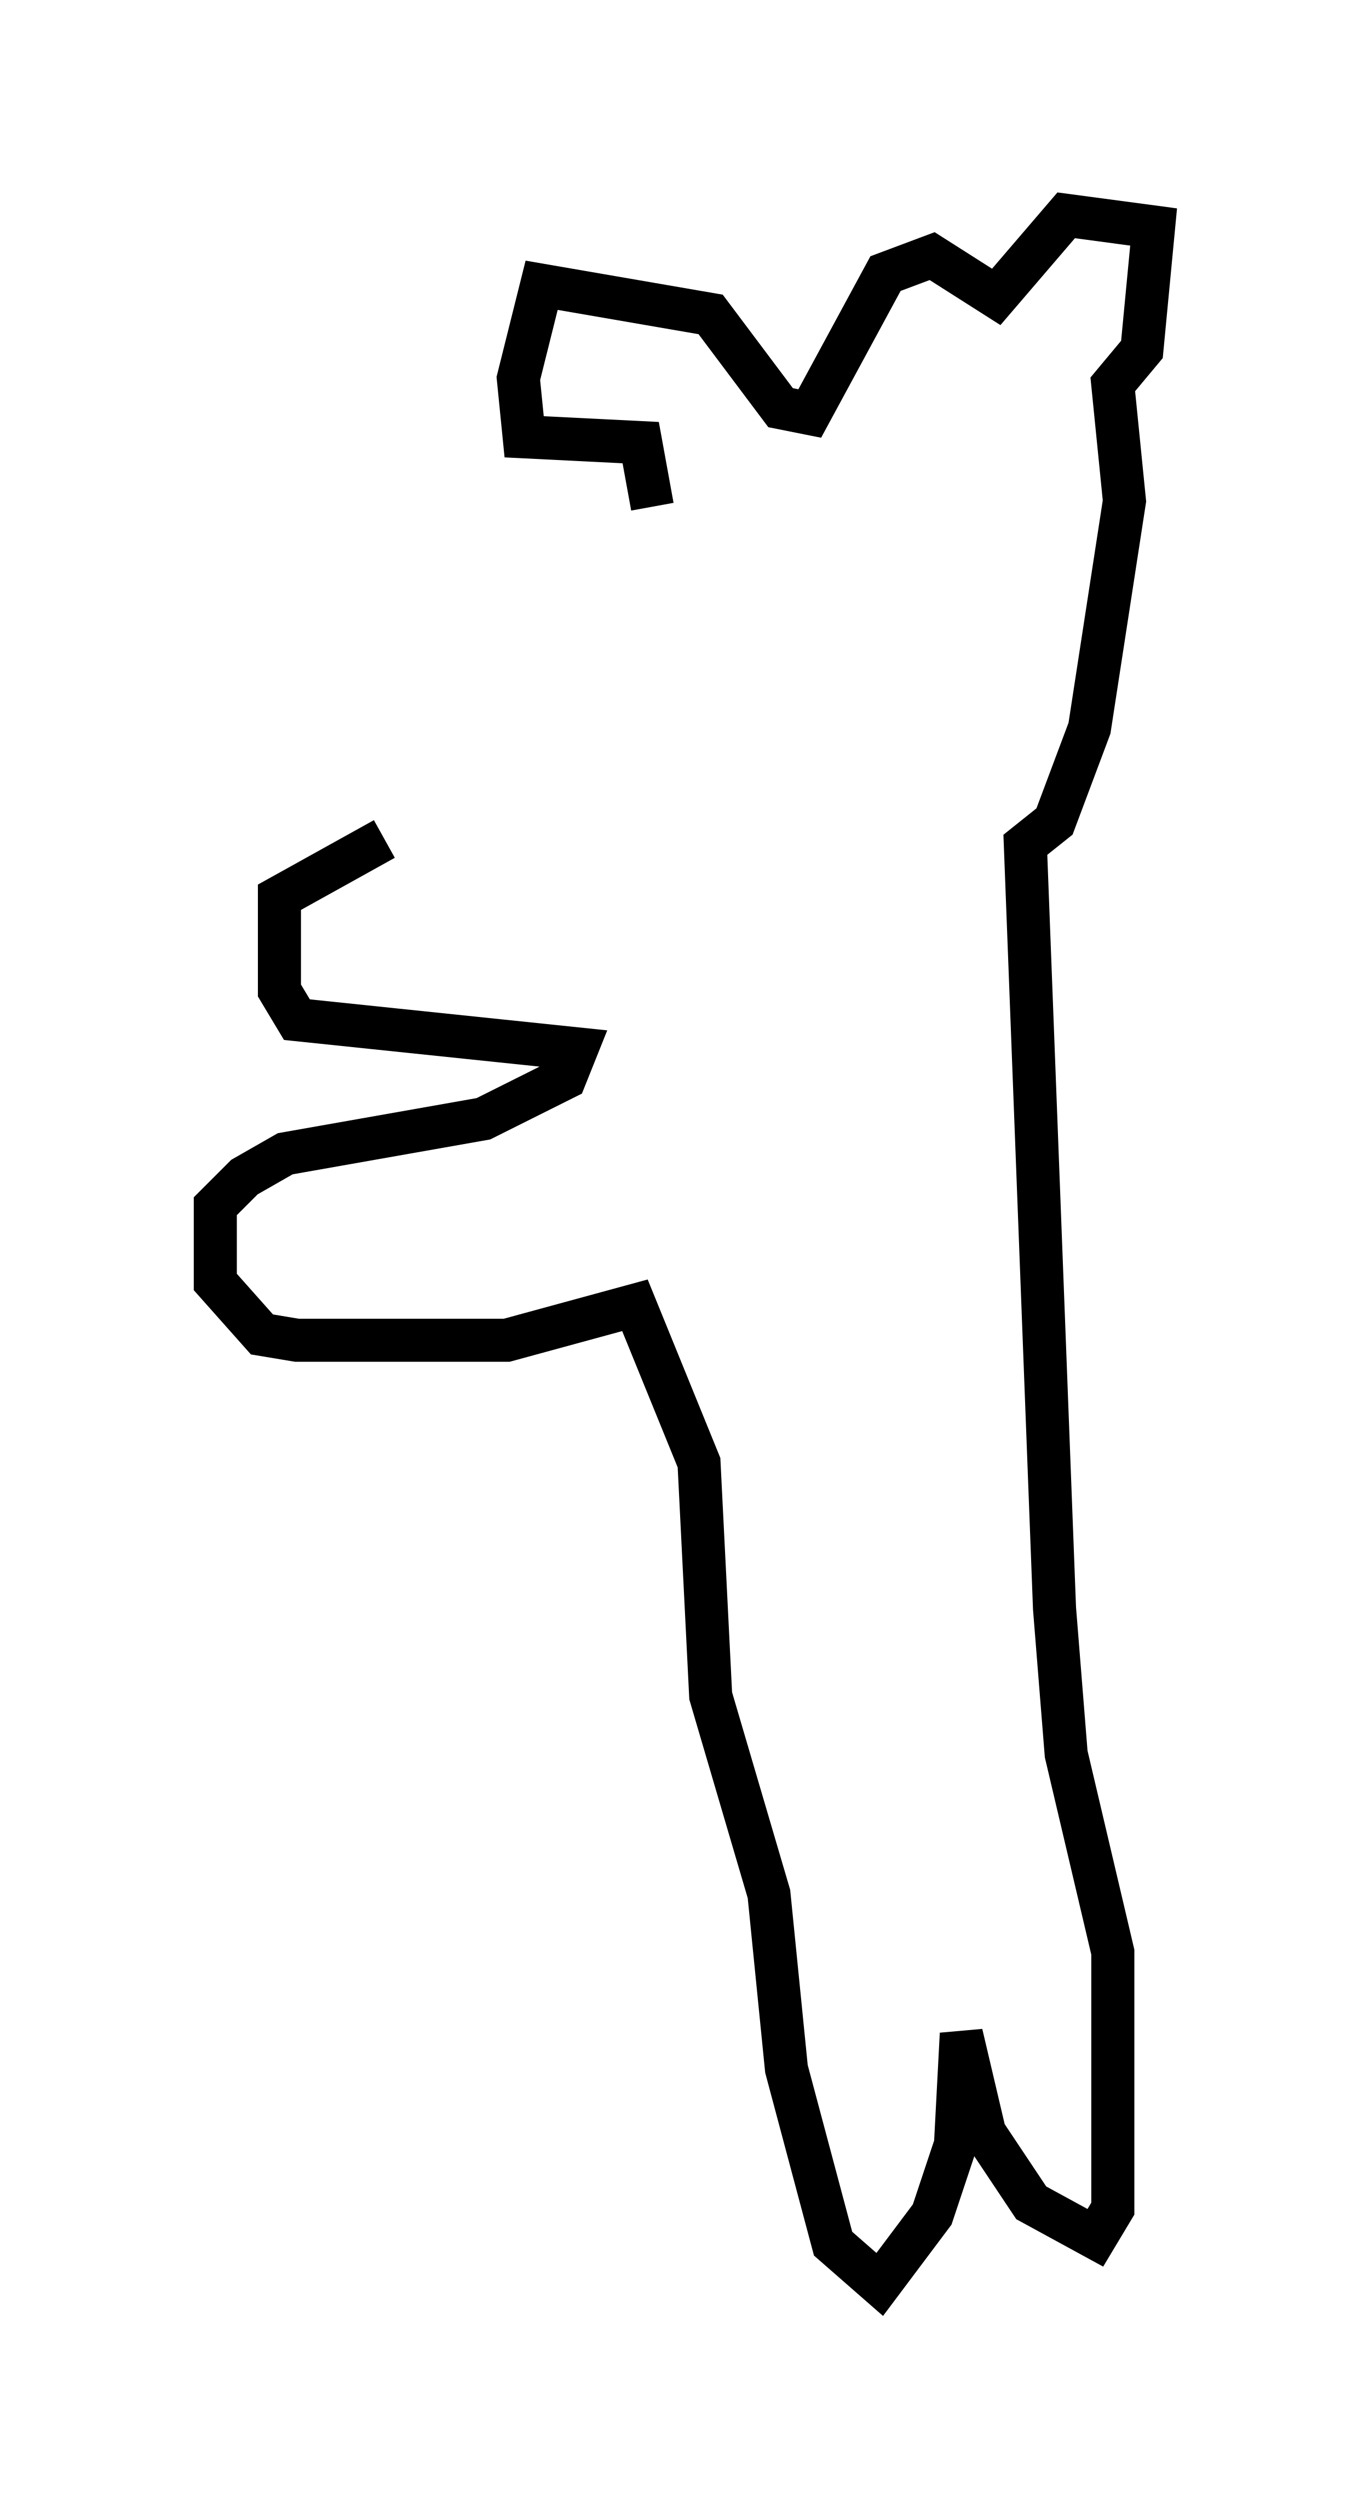<?xml version="1.0" encoding="utf-8" ?>
<svg baseProfile="full" height="58.037" version="1.1" width="31.786" xmlns="http://www.w3.org/2000/svg" xmlns:ev="http://www.w3.org/2001/xml-events" xmlns:xlink="http://www.w3.org/1999/xlink"><defs /><rect fill="white" height="58.037" width="31.786" x="0" y="0" /><path d="M17.043, 20.155 m-8.119, -0.677 l-2.436, 1.353 0.0, 2.165 l0.406, 0.677 6.495, 0.677 l-0.271, 0.677 -1.894, 0.947 l-4.601, 0.812 -0.947, 0.541 l-0.677, 0.677 0.0, 1.759 l1.083, 1.218 0.812, 0.135 l4.871, 0.0 2.977, -0.812 l1.488, 3.654 0.271, 5.413 l1.353, 4.601 0.406, 4.059 l1.083, 4.059 1.083, 0.947 l1.218, -1.624 0.541, -1.624 l0.135, -2.571 0.541, 2.3 l1.083, 1.624 1.488, 0.812 l0.406, -0.677 0.0, -5.954 l-1.083, -4.601 -0.271, -3.383 l-0.677, -17.726 0.677, -0.541 l0.812, -2.165 0.812, -5.277 l-0.271, -2.706 0.677, -0.812 l0.271, -2.842 -2.03, -0.271 l-1.624, 1.894 -1.488, -0.947 l-1.083, 0.406 -1.759, 3.248 l-0.677, -0.135 -1.624, -2.165 l-3.924, -0.677 -0.541, 2.165 l0.135, 1.353 2.706, 0.135 l0.271, 1.488 " fill="none" stroke="black" stroke-width="1" /></svg>